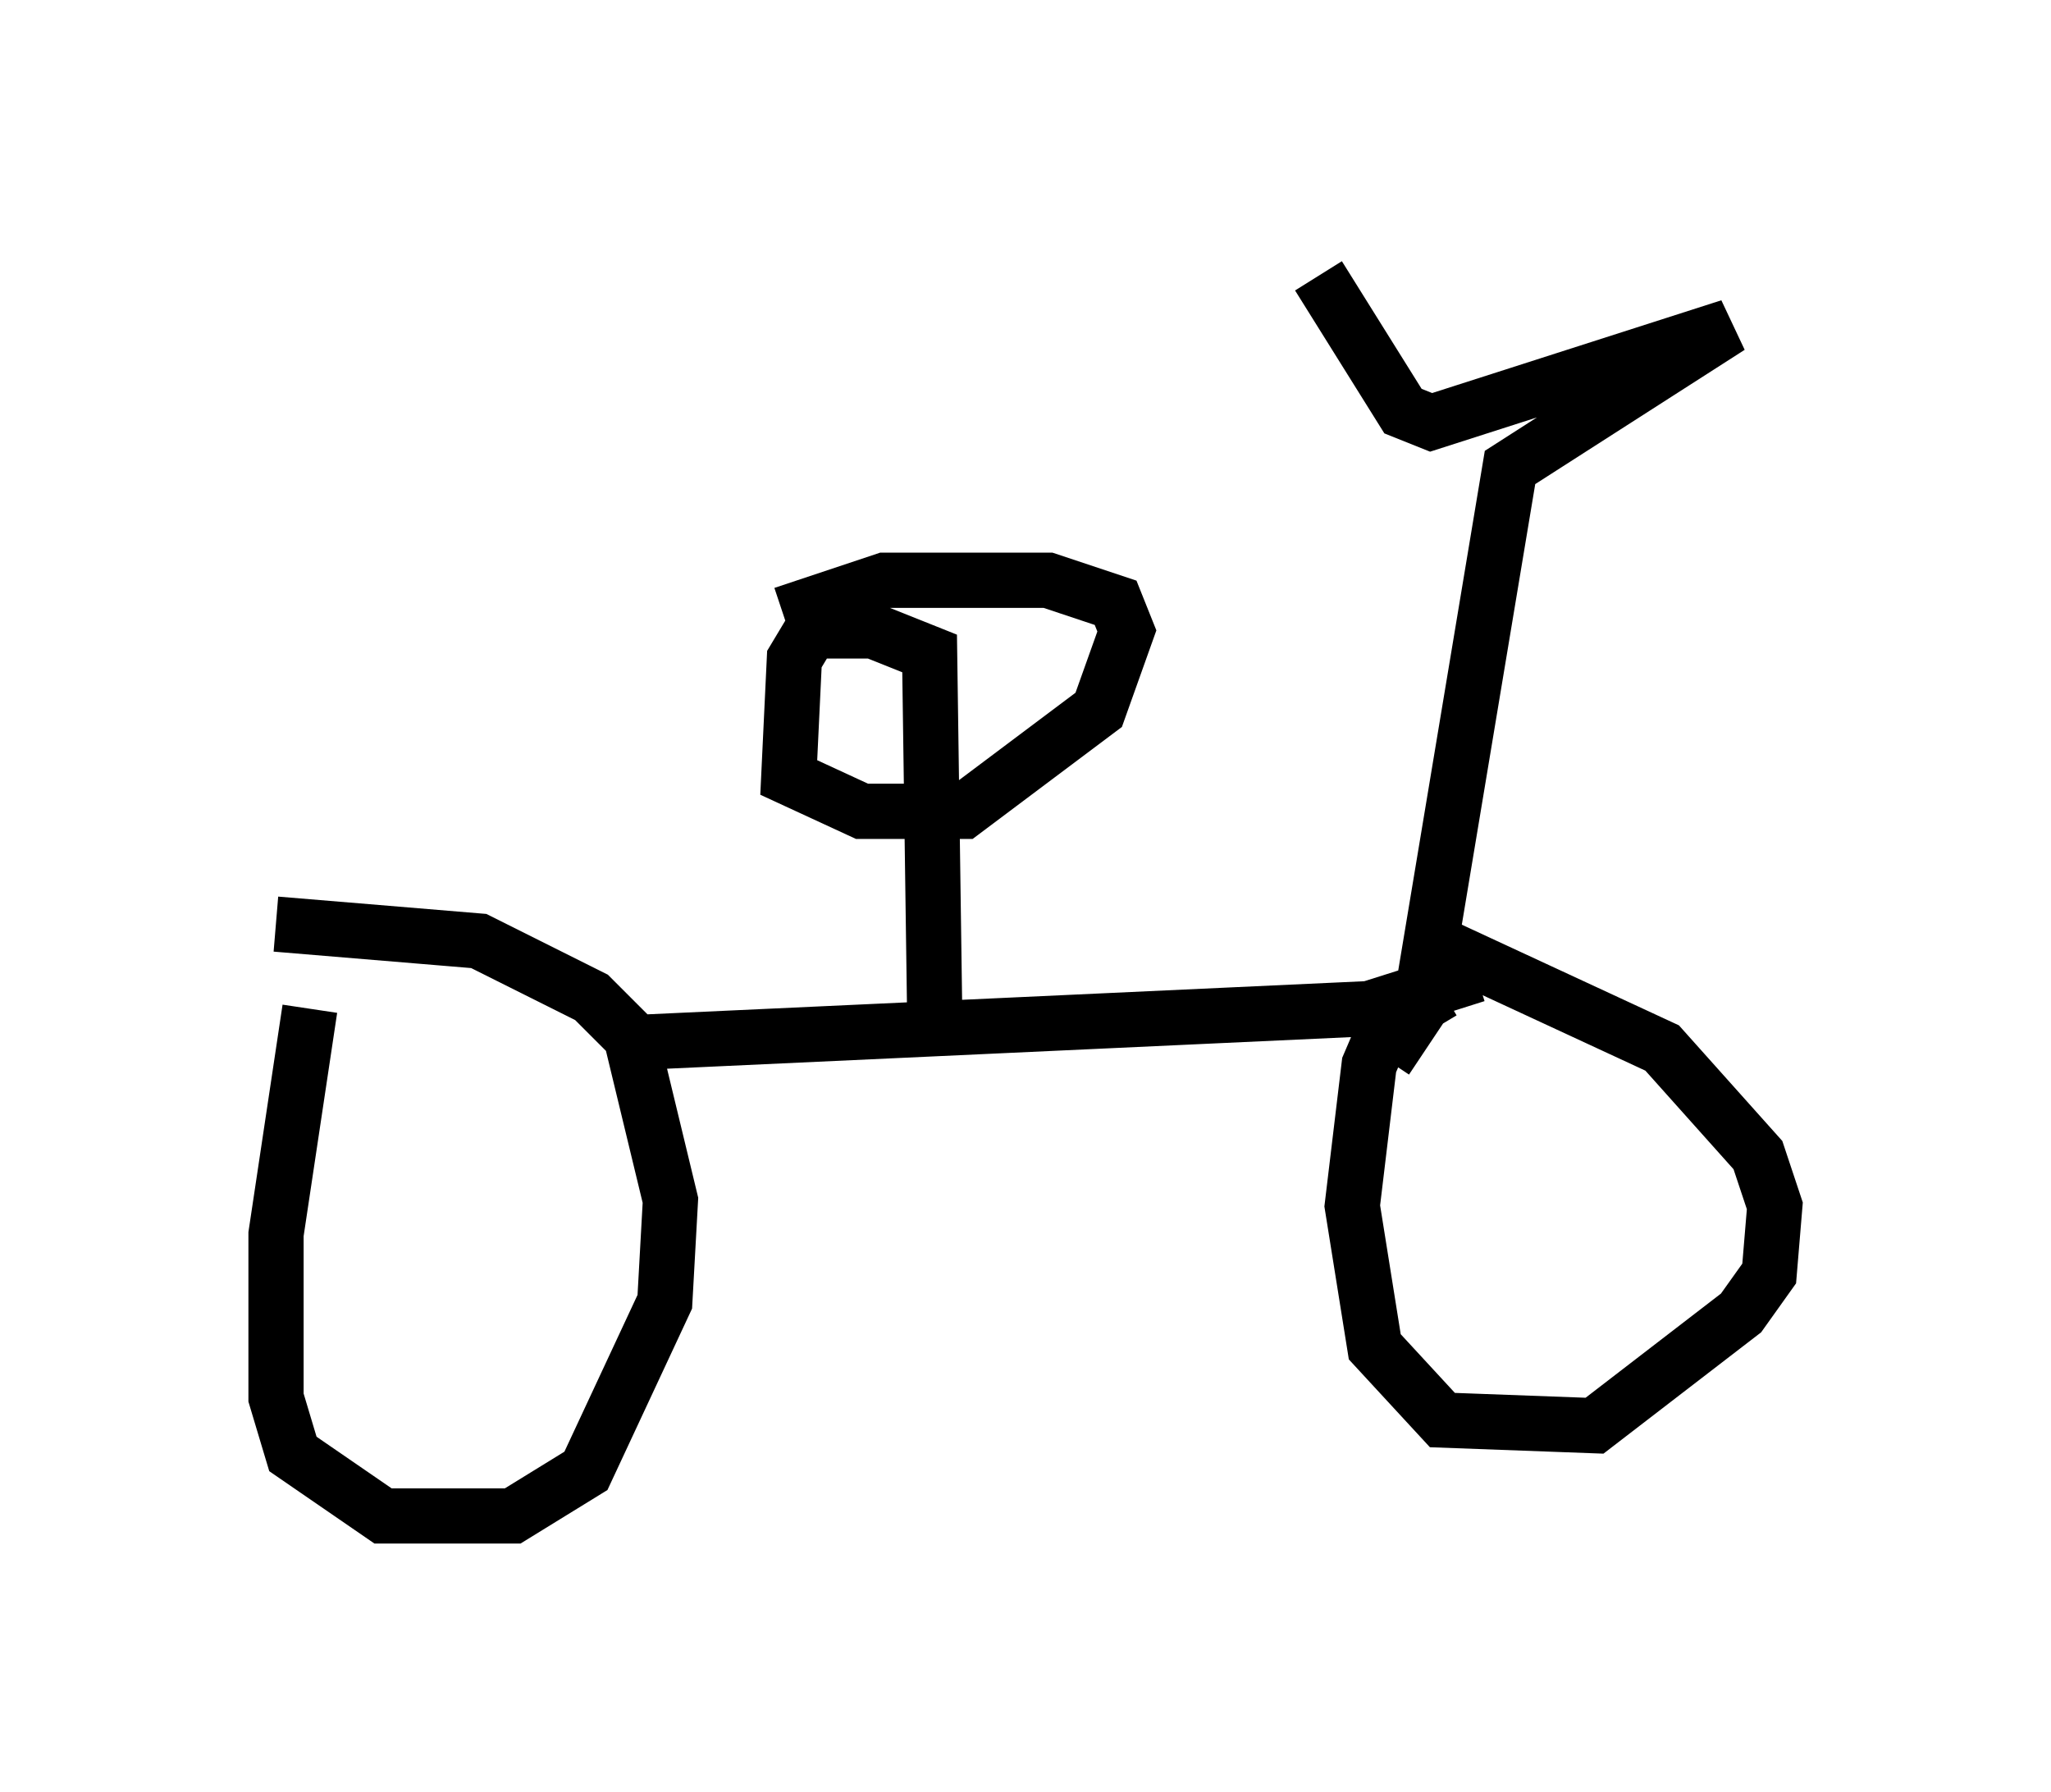 <?xml version="1.0" encoding="utf-8" ?>
<svg baseProfile="full" height="32.459" version="1.1" width="37.154" xmlns="http://www.w3.org/2000/svg" xmlns:ev="http://www.w3.org/2001/xml-events" xmlns:xlink="http://www.w3.org/1999/xlink"><defs /><rect fill="white" height="32.459" width="37.154" x="0" y="0" /><path d="M6.94, 17.25 m-1.327, 1.021 l-0.613, 4.083 0.0, 2.96 l0.306, 1.021 1.633, 1.123 l2.348, 0.0 1.327, -0.817 l1.429, -3.063 0.102, -1.838 l-0.715, -2.96 -0.715, -0.715 l-2.042, -1.021 -3.675, -0.306 m6.533, 2.144 l13.271, -0.613 1.94, -0.613 m-0.613, 0.306 l-1.021, 0.613 -0.306, 0.715 l-0.306, 2.552 0.408, 2.552 l1.225, 1.327 2.756, 0.102 l2.654, -2.042 0.51, -0.715 l0.102, -1.225 -0.306, -0.919 l-1.735, -1.94 -4.185, -1.94 m-0.817, 2.144 l0.613, -0.919 1.633, -9.8 l3.981, -2.552 -5.41, 1.735 l-0.51, -0.204 -1.531, -2.45 m-6.942, 14.088 l-0.102, -7.248 -1.021, -0.408 l-1.123, 0.0 -0.306, 0.51 l-0.102, 2.144 1.327, 0.613 l1.838, 0.0 2.45, -1.838 l0.51, -1.429 -0.204, -0.51 l-1.225, -0.408 -2.96, 0.0 l-1.838, 0.613 " fill="none" stroke="black" stroke-width="1" /></svg>